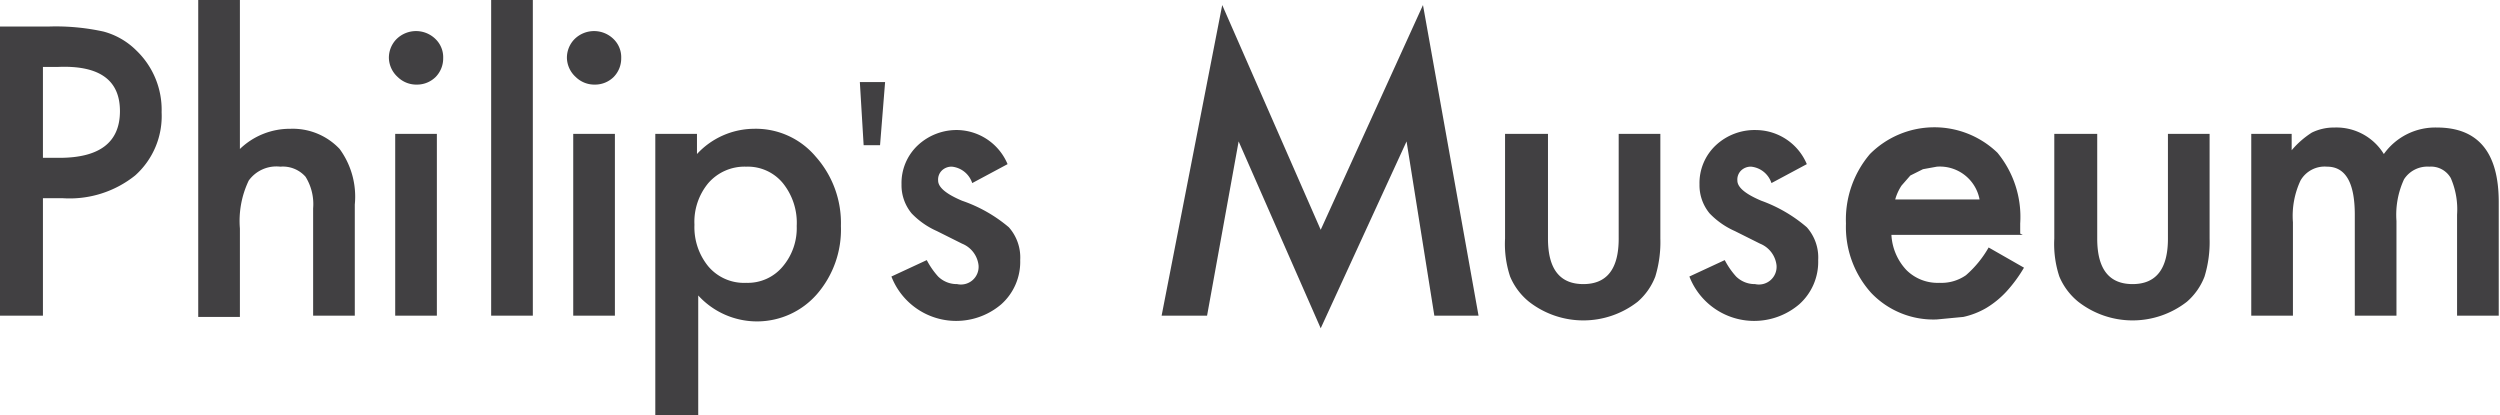 <svg id="Layer_1" data-name="Layer 1" xmlns="http://www.w3.org/2000/svg" viewBox="0 0 198 32.9"><defs><style>.cls-1{fill:#414042;}</style></defs><title>logo</title><path class="cls-1" d="M3.4,15.7V25H0V2.1H3.9a17.6,17.6,0,0,1,4.3.4,5.8,5.8,0,0,1,2.6,1.5,6.5,6.5,0,0,1,2,4.9,6.3,6.3,0,0,1-2.1,5A8.3,8.3,0,0,1,5,15.7H3.4Zm0-3.2H4.7q4.8,0,4.8-3.7T4.6,5.3H3.4v7.2Z"/><path class="cls-1" d="M15.7,0h3.3V11.8A5.7,5.7,0,0,1,23,10.2a5.1,5.1,0,0,1,3.9,1.6,6.4,6.4,0,0,1,1.2,4.4V25H24.8V16.5a4.1,4.1,0,0,0-.6-2.5,2.4,2.4,0,0,0-2-.8,2.7,2.7,0,0,0-2.5,1.1,7.4,7.4,0,0,0-.7,3.8v7H15.7V0Z"/><path class="cls-1" d="M30.8,4.6a2.1,2.1,0,0,1,.6-1.5,2.2,2.2,0,0,1,3.1,0,2,2,0,0,1,.6,1.5,2.1,2.1,0,0,1-.6,1.5,2.1,2.1,0,0,1-1.5.6,2.1,2.1,0,0,1-1.5-.6A2.1,2.1,0,0,1,30.8,4.6Zm3.8,6V25H31.3V10.6h3.3Z"/><path class="cls-1" d="M42.2,0V25H38.9V0h3.3Z"/><path class="cls-1" d="M44.9,4.6a2.1,2.1,0,0,1,.6-1.5,2.2,2.2,0,0,1,3.1,0,2,2,0,0,1,.6,1.5,2.1,2.1,0,0,1-.6,1.5,2.1,2.1,0,0,1-1.5.6,2.1,2.1,0,0,1-1.5-.6A2.1,2.1,0,0,1,44.9,4.6Zm3.8,6V25H45.4V10.6h3.3Z"/><path class="cls-1" d="M55.2,32.9H51.9V10.6h3.3v1.6a6.2,6.2,0,0,1,4.5-2,6.2,6.2,0,0,1,4.9,2.2,7.9,7.9,0,0,1,2,5.5,7.8,7.8,0,0,1-1.9,5.4,6.3,6.3,0,0,1-9.4.1v9.5Zm7.9-15A5,5,0,0,0,62,14.5a3.6,3.6,0,0,0-2.9-1.3,3.8,3.8,0,0,0-3,1.3A4.8,4.8,0,0,0,55,17.8a4.9,4.9,0,0,0,1.1,3.3,3.7,3.7,0,0,0,3,1.3A3.6,3.6,0,0,0,62,21.1,4.7,4.7,0,0,0,63.1,17.9Z"/><path class="cls-1" d="M68.1,6.5h2l-0.4,5H68.4Z"/><path class="cls-1" d="M79.8,13l-2.8,1.5a1.9,1.9,0,0,0-1.6-1.3,1.1,1.1,0,0,0-.8.3,1,1,0,0,0-.3.8q0,0.8,1.9,1.6A11.5,11.5,0,0,1,79.9,18a3.6,3.6,0,0,1,.9,2.6,4.5,4.5,0,0,1-1.5,3.5,5.5,5.5,0,0,1-8.7-2.2l2.8-1.3a6.2,6.2,0,0,0,.9,1.3,2.1,2.1,0,0,0,1.5.6,1.4,1.4,0,0,0,1.7-1.5,2.1,2.1,0,0,0-1.3-1.7l-1-.5-1-.5a6.3,6.3,0,0,1-2-1.4,3.5,3.5,0,0,1-.8-2.3,4.1,4.1,0,0,1,1.3-3.1,4.5,4.5,0,0,1,3.2-1.2A4.4,4.4,0,0,1,79.8,13Z"/><path class="cls-1" d="M92,25L96.8,0.4l7.8,17.8,8.1-17.8L117.1,25h-3.5l-2.2-13.8-6.8,14.8L98.1,11.2,95.6,25H92Z"/><path class="cls-1" d="M122.6,10.6v8.3q0,3.6,2.8,3.6t2.8-3.6V10.6h3.3v8.3a9.3,9.3,0,0,1-.4,3,5,5,0,0,1-1.4,2,7,7,0,0,1-8.6,0,5.1,5.1,0,0,1-1.5-2,8.2,8.2,0,0,1-.4-3V10.6h3.3Z"/><path class="cls-1" d="M143.1,13l-2.8,1.5a1.9,1.9,0,0,0-1.6-1.3,1.1,1.1,0,0,0-.8.3,1,1,0,0,0-.3.8q0,0.8,1.9,1.6a11.5,11.5,0,0,1,3.6,2.1,3.6,3.6,0,0,1,.9,2.6,4.5,4.5,0,0,1-1.5,3.5,5.5,5.5,0,0,1-8.7-2.2l2.8-1.3a6.2,6.2,0,0,0,.9,1.3,2.1,2.1,0,0,0,1.5.6,1.4,1.4,0,0,0,1.7-1.5,2.1,2.1,0,0,0-1.3-1.7l-1-.5-1-.5a6.3,6.3,0,0,1-2-1.4,3.5,3.5,0,0,1-.8-2.3,4.1,4.1,0,0,1,1.3-3.1,4.5,4.5,0,0,1,3.2-1.2A4.4,4.4,0,0,1,143.1,13Z"/><path class="cls-1" d="M160.2,18.6H149.8a4.4,4.4,0,0,0,1.2,2.8,3.5,3.5,0,0,0,2.6,1,3.4,3.4,0,0,0,2.1-.6,8.4,8.4,0,0,0,1.8-2.2l2.8,1.6a11.2,11.2,0,0,1-1.4,1.9,7.3,7.3,0,0,1-1.6,1.3,6.3,6.3,0,0,1-1.8.7l-2.1.2a6.8,6.8,0,0,1-5.2-2.1,7.8,7.8,0,0,1-2-5.5,8,8,0,0,1,1.9-5.5,7.2,7.2,0,0,1,10.1-.1,8,8,0,0,1,1.8,5.6v0.8Zm-3.4-2.7a3.2,3.2,0,0,0-3.4-2.7l-1.1.2-1,.5-0.7.8a3.9,3.9,0,0,0-.5,1.1h6.7Z"/><path class="cls-1" d="M166.1,10.6v8.3q0,3.6,2.8,3.6t2.8-3.6V10.6h3.3v8.3a9.3,9.3,0,0,1-.4,3,5,5,0,0,1-1.4,2,7,7,0,0,1-8.6,0,5.1,5.1,0,0,1-1.5-2,8.2,8.2,0,0,1-.4-3V10.6h3.3Z"/><path class="cls-1" d="M178.2,10.6h3.3v1.3a7,7,0,0,1,1.6-1.4,4,4,0,0,1,1.8-.4,4.4,4.4,0,0,1,3.9,2.1,5,5,0,0,1,4.2-2.1q4.9,0,4.9,5.9V25h-3.3V17a6.2,6.2,0,0,0-.5-2.9,1.8,1.8,0,0,0-1.7-.9,2.2,2.2,0,0,0-2,1,6.7,6.7,0,0,0-.6,3.3V25h-3.3V17q0-3.8-2.2-3.8a2.2,2.2,0,0,0-2.1,1.1,6.6,6.6,0,0,0-.6,3.3V25h-3.3V10.6Z"/></svg>